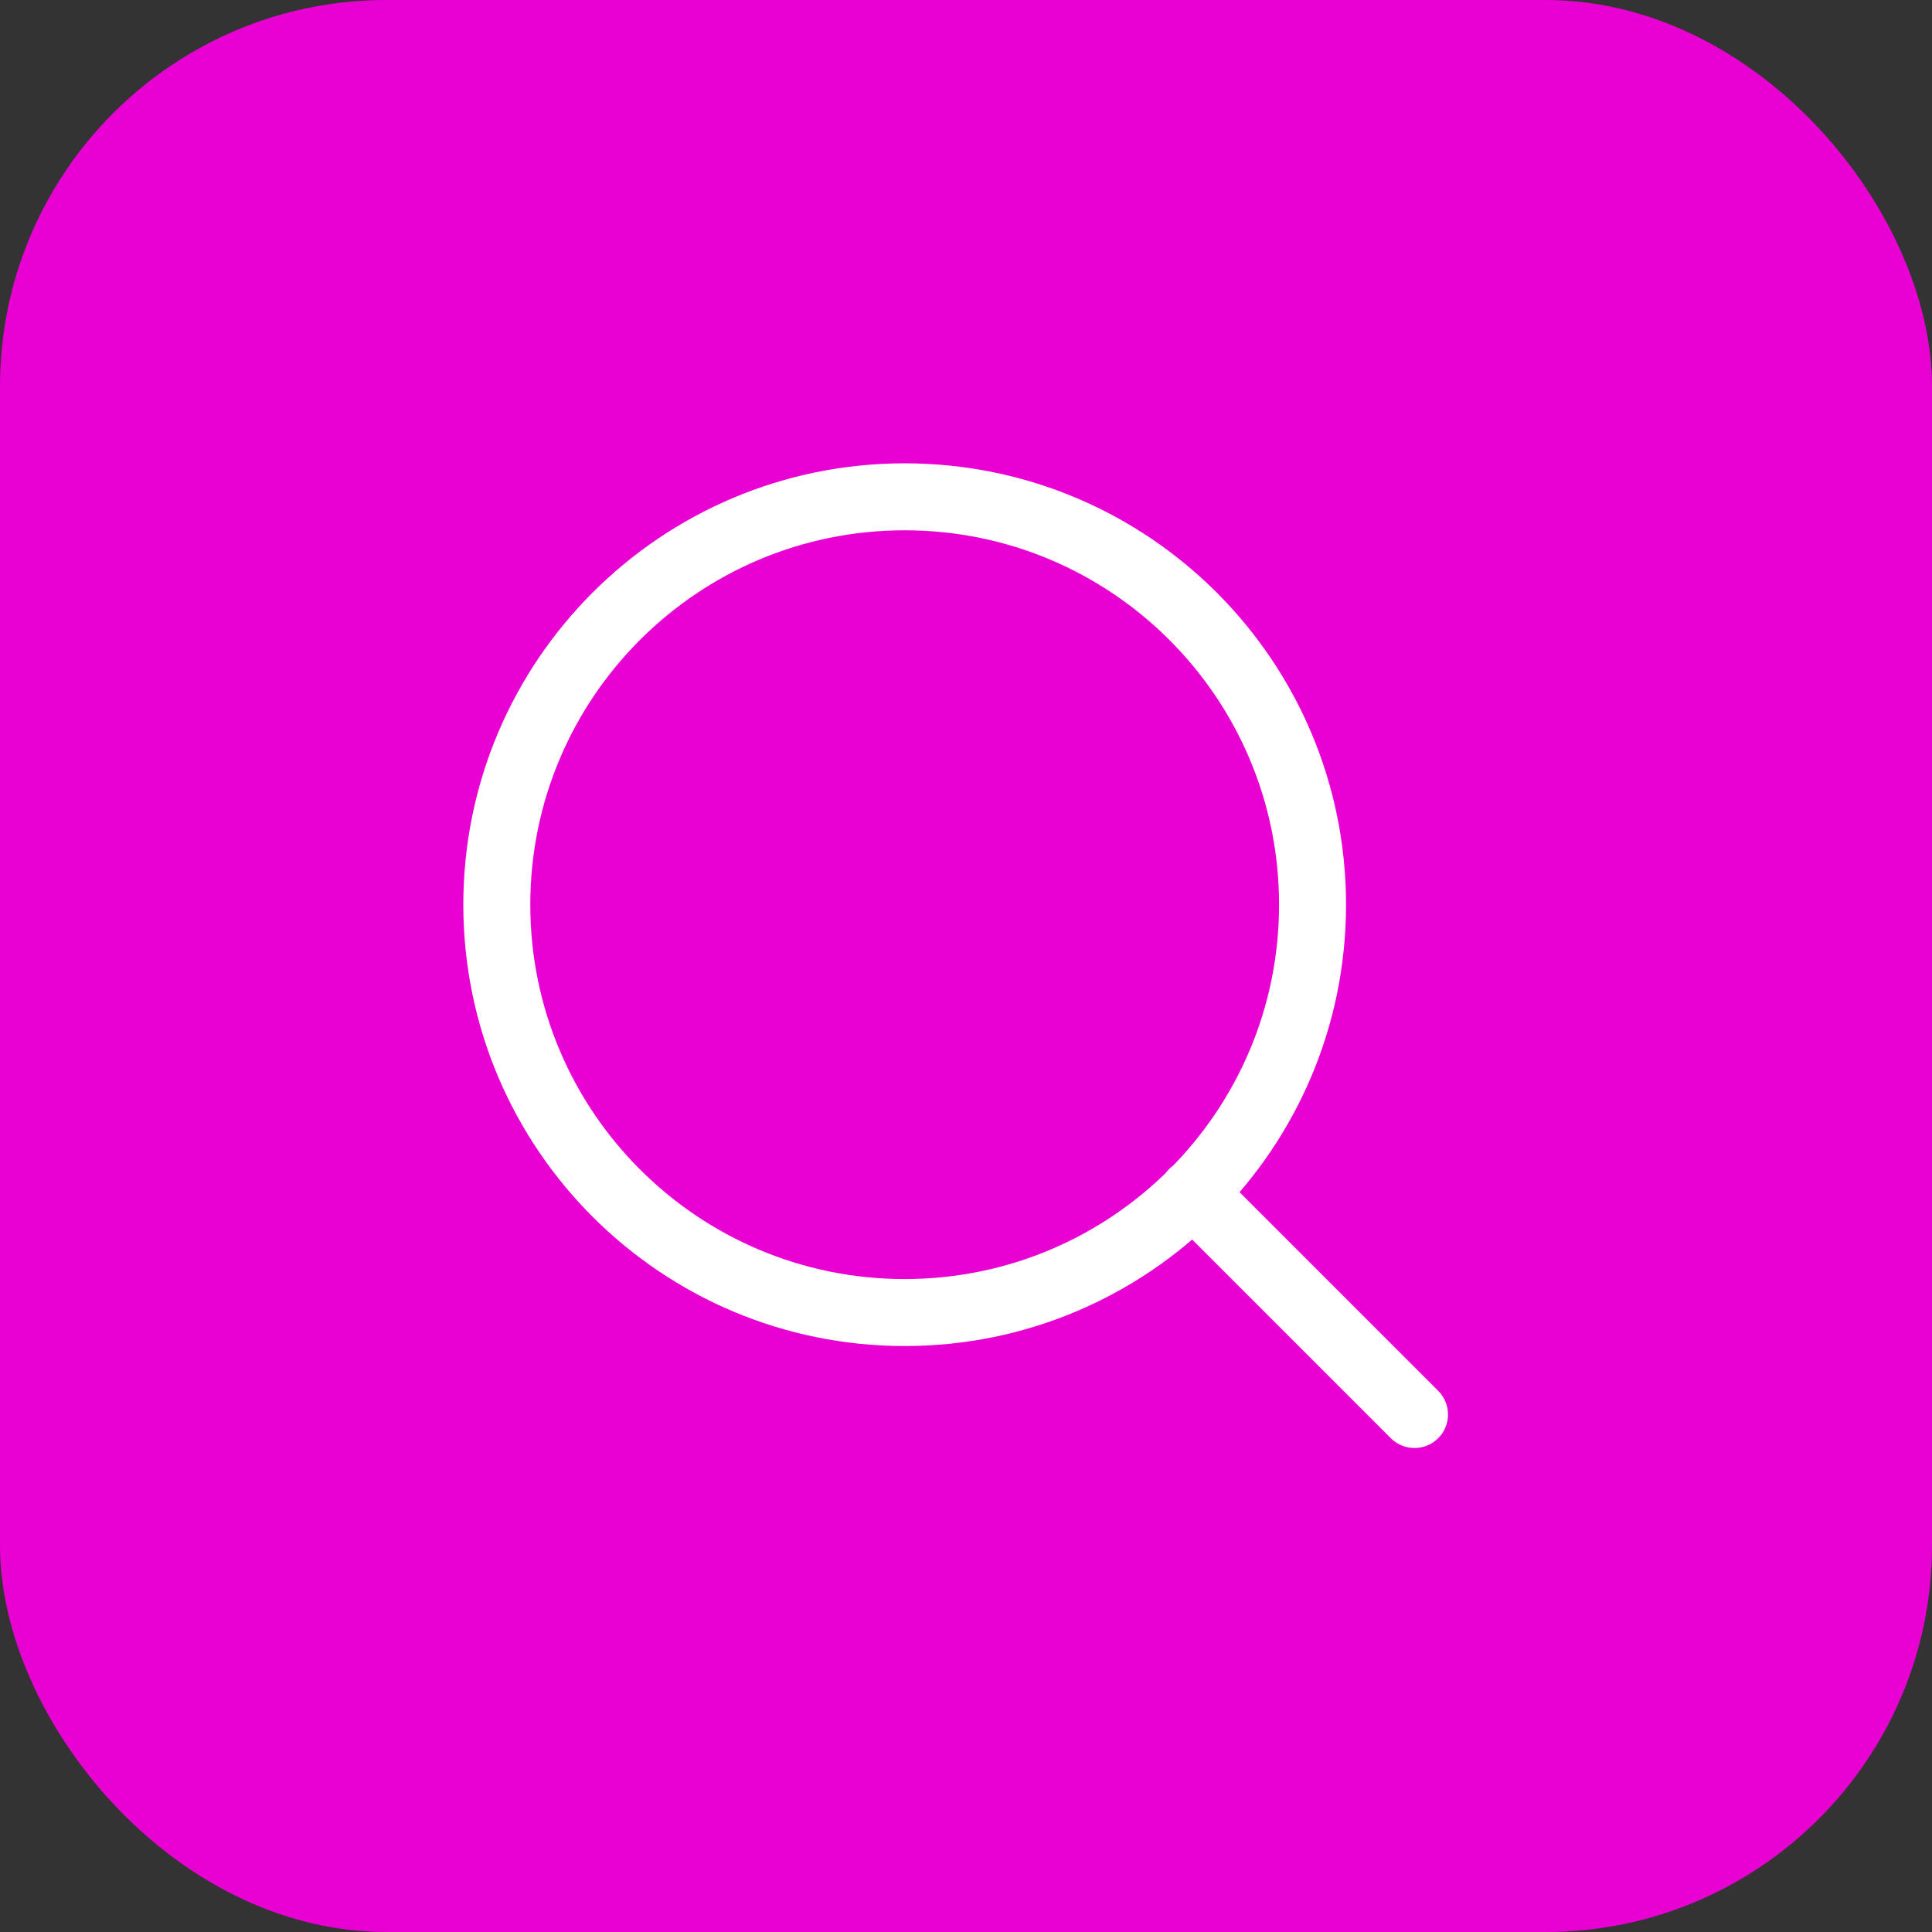 <svg width="27" height="27" viewBox="0 0 27 27" fill="none" xmlns="http://www.w3.org/2000/svg">
<rect x="0" y="0" width="27" height="27" fill="#333333" stroke="none"/>
<rect width="27" height="27" rx="5.4" fill="#E900D2"/>
<path d="M19.768 19.768L16.669 16.669M18.343 12.643C18.343 15.791 15.791 18.343 12.643 18.343C9.495 18.343 6.943 15.791 6.943 12.643C6.943 9.495 9.495 6.943 12.643 6.943C15.791 6.943 18.343 9.495 18.343 12.643Z" stroke="white" stroke-width="0.936" stroke-linecap="round" stroke-linejoin="round"/>
</svg>
